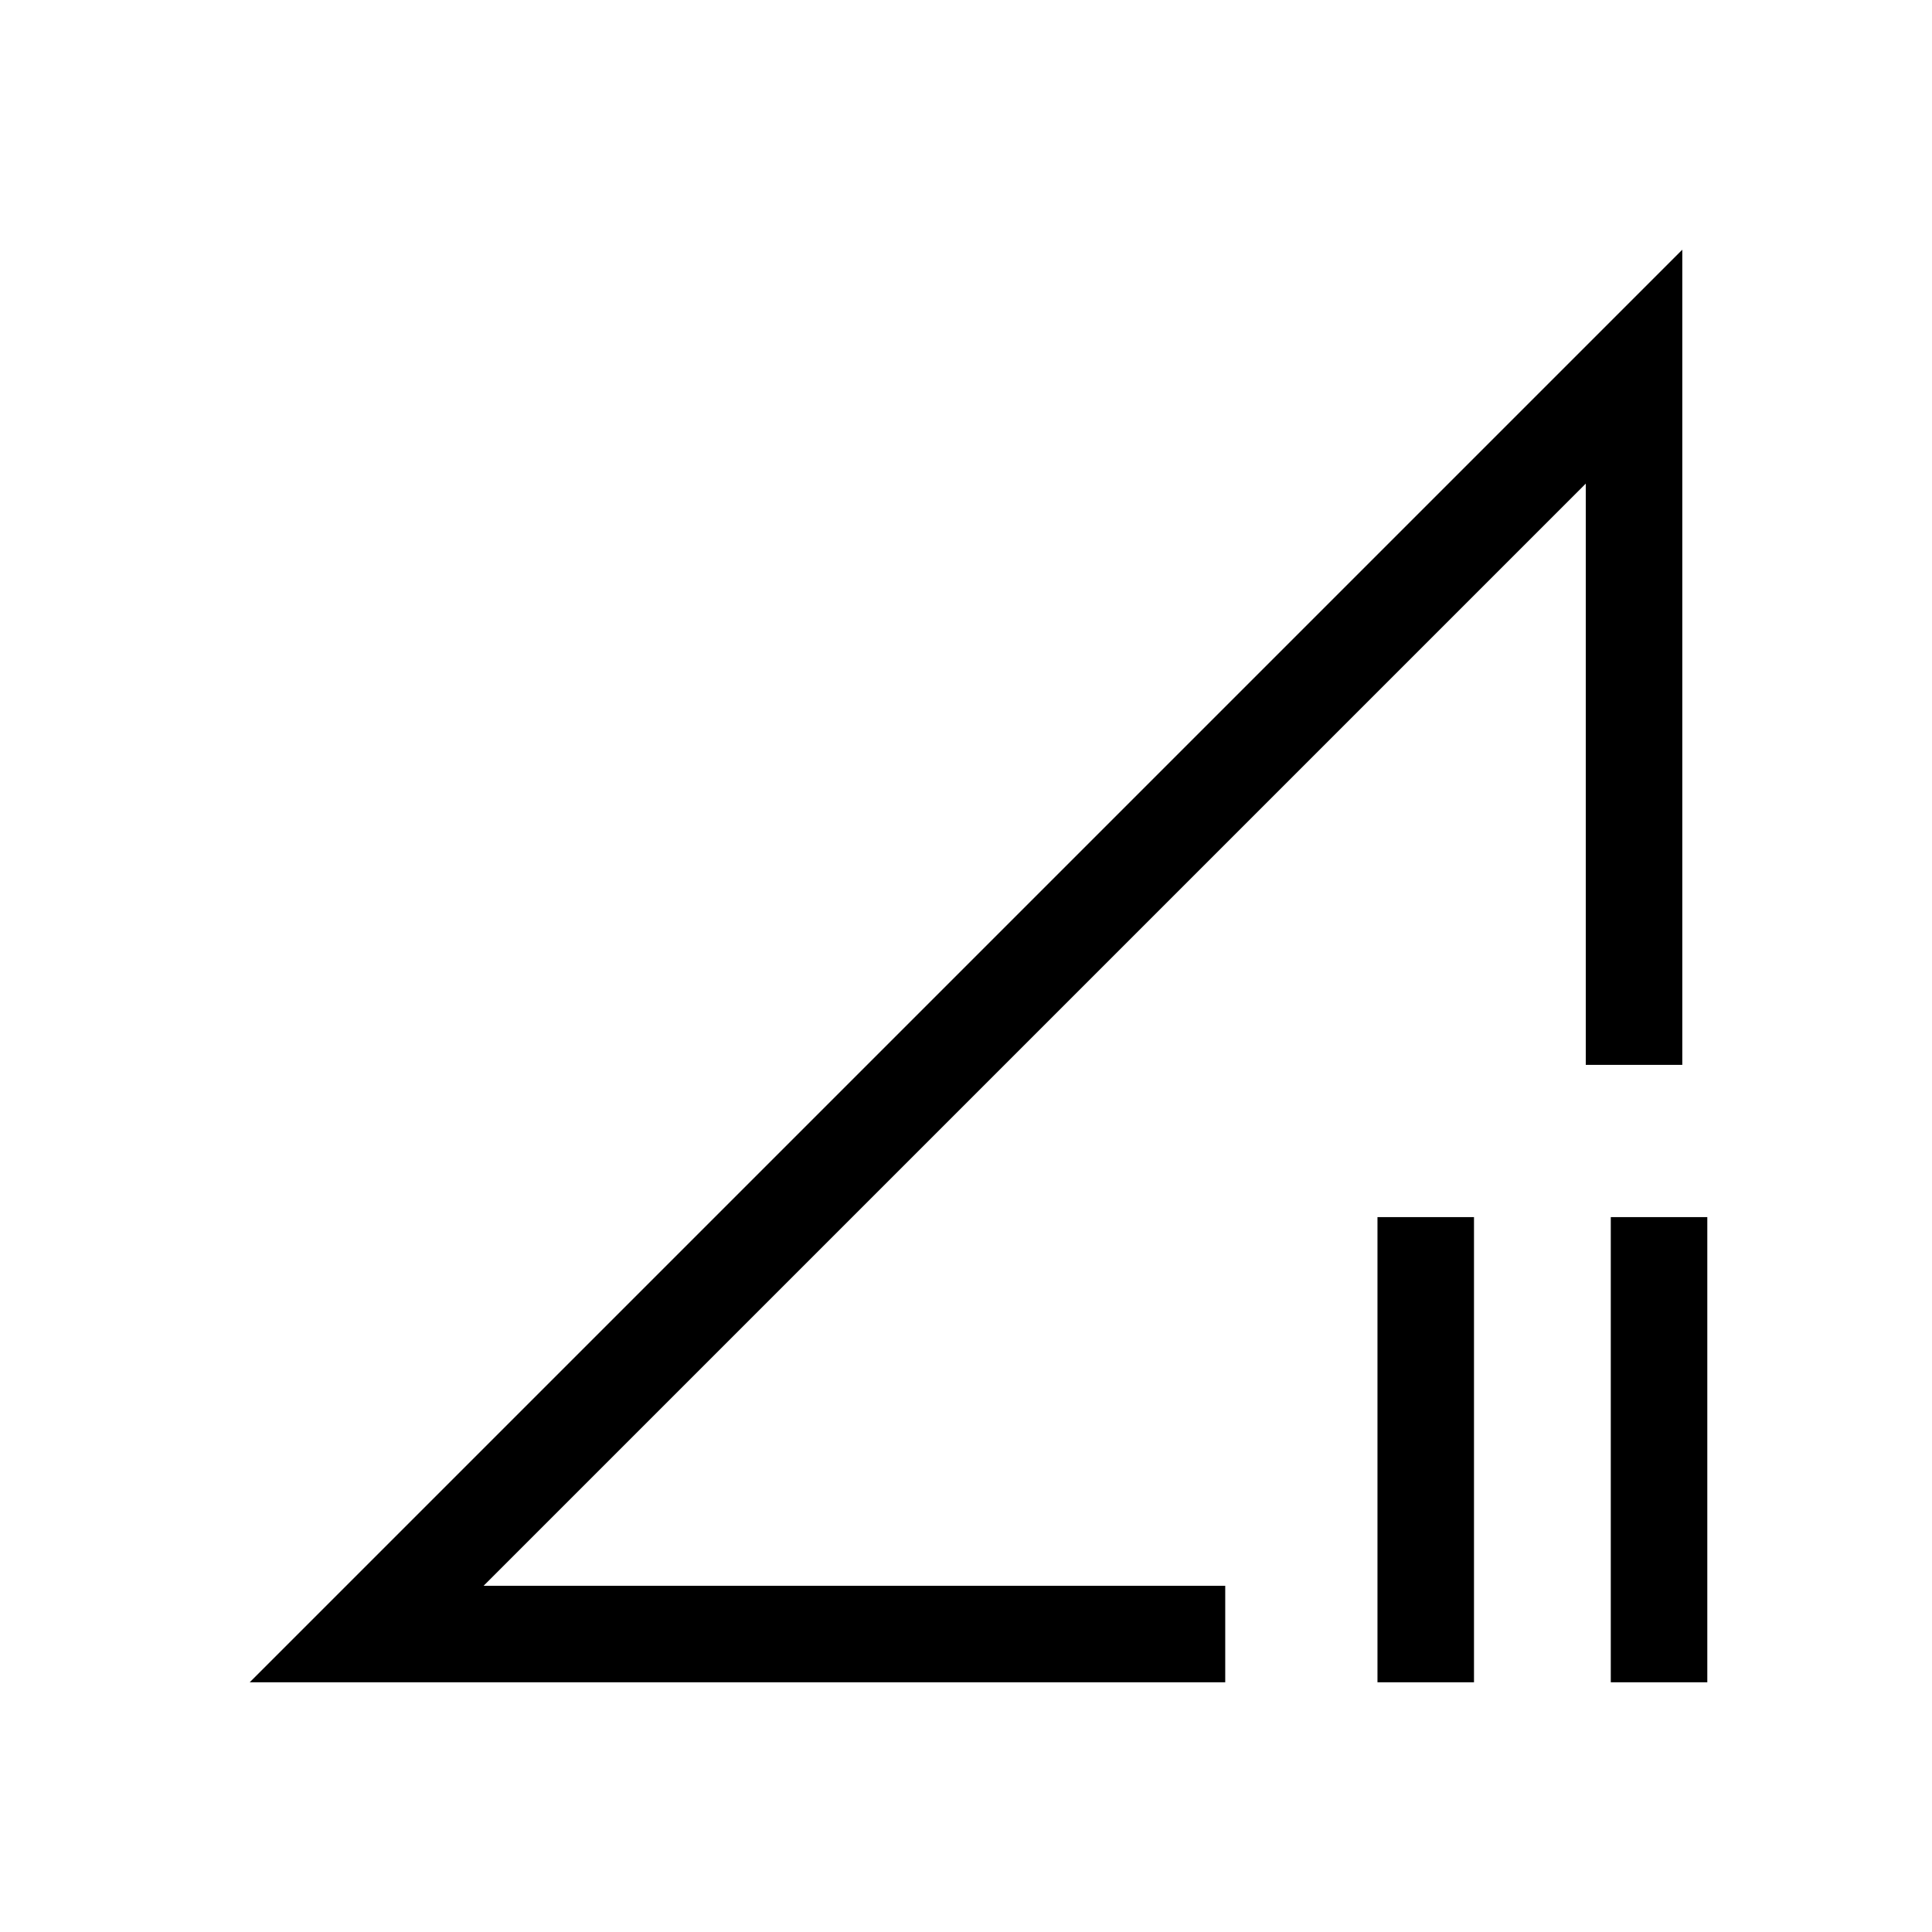 <svg xmlns="http://www.w3.org/2000/svg" height="20" viewBox="0 -960 960 960" width="20"><path d="m124.08-124.08 711.84-711.84v405.04h-47.96v-288.81L240.31-172.04h368.5v47.96H124.08Zm560.38 0v-231.15h47.96v231.15h-47.96Zm115.93 0v-231.15h47.96v231.15h-47.96ZM514.04-445.77Z"/></svg>